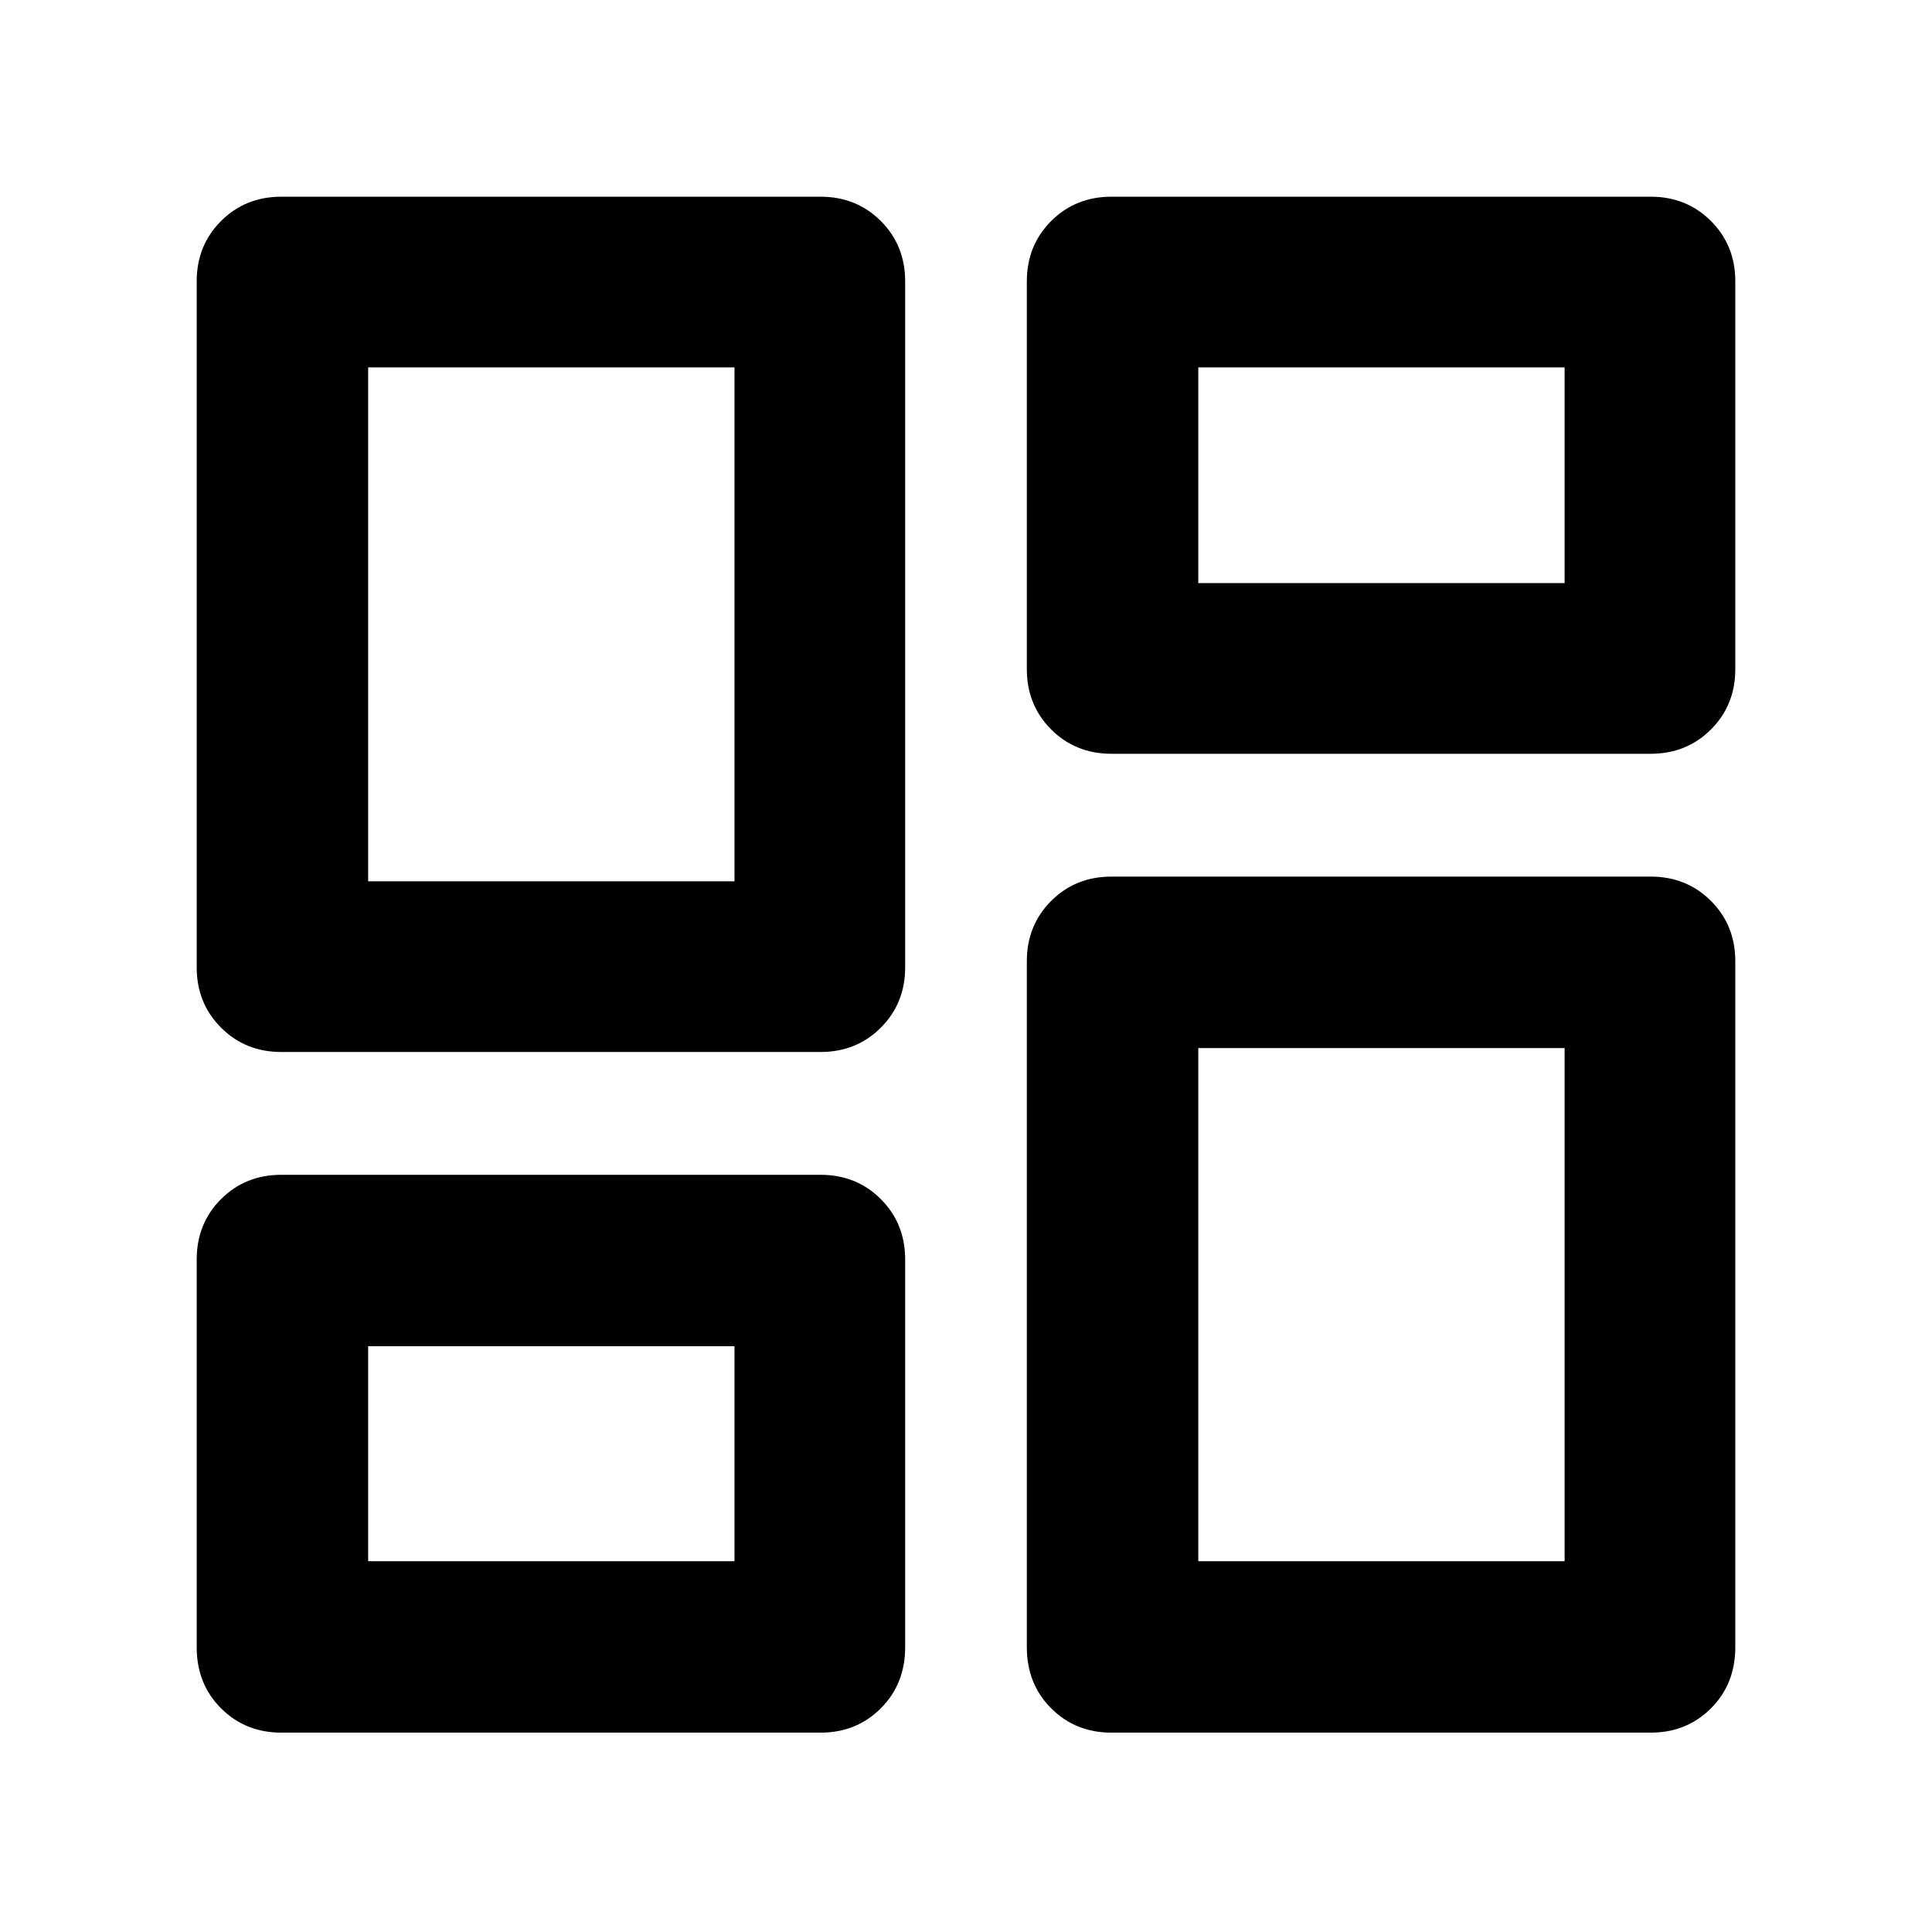 <svg xmlns="http://www.w3.org/2000/svg" height="40" viewBox="0 -960 960 960" width="40"><path d="M510.23-627.52v-192.67q0-17.89 12.09-29.98t29.98-12.09h267.89q17.89 0 29.98 12.09t12.09 29.98v192.67q0 17.89-12.09 29.98t-29.98 12.09H552.3q-17.89 0-29.98-12.09t-12.09-29.98ZM97.74-479.35v-340.84q0-17.89 12.09-29.98t29.98-12.09H407.7q17.89 0 29.98 12.09t12.09 29.98v340.84q0 17.89-12.09 29.98-12.09 12.1-29.98 12.1H139.81q-17.89 0-29.98-12.1-12.09-12.09-12.09-29.98Zm412.49 337.84v-340.84q0-17.89 12.09-29.98t29.98-12.09h267.89q17.89 0 29.98 12.09t12.09 29.98v340.84q0 18.27-12.09 30.36t-29.98 12.09H552.3q-17.89 0-29.98-12.09t-12.09-30.36Zm-412.49 0v-192.66q0-17.9 12.09-29.99t29.98-12.09H407.7q17.89 0 29.98 12.09t12.09 29.99v192.66q0 18.27-12.09 30.36T407.7-99.06H139.81q-17.89 0-29.98-12.09t-12.09-30.36Zm85.19-380.58h182.03v-255.36H182.93v255.36Zm412.49 337.84h182.03v-254.98H595.42v254.98Zm0-486.01h182.03v-107.19H595.42v107.19ZM182.93-184.25h182.03v-106.81H182.93v106.81Zm182.03-337.84Zm230.46-148.17Zm0 231.03ZM364.96-291.06Z"/></svg>